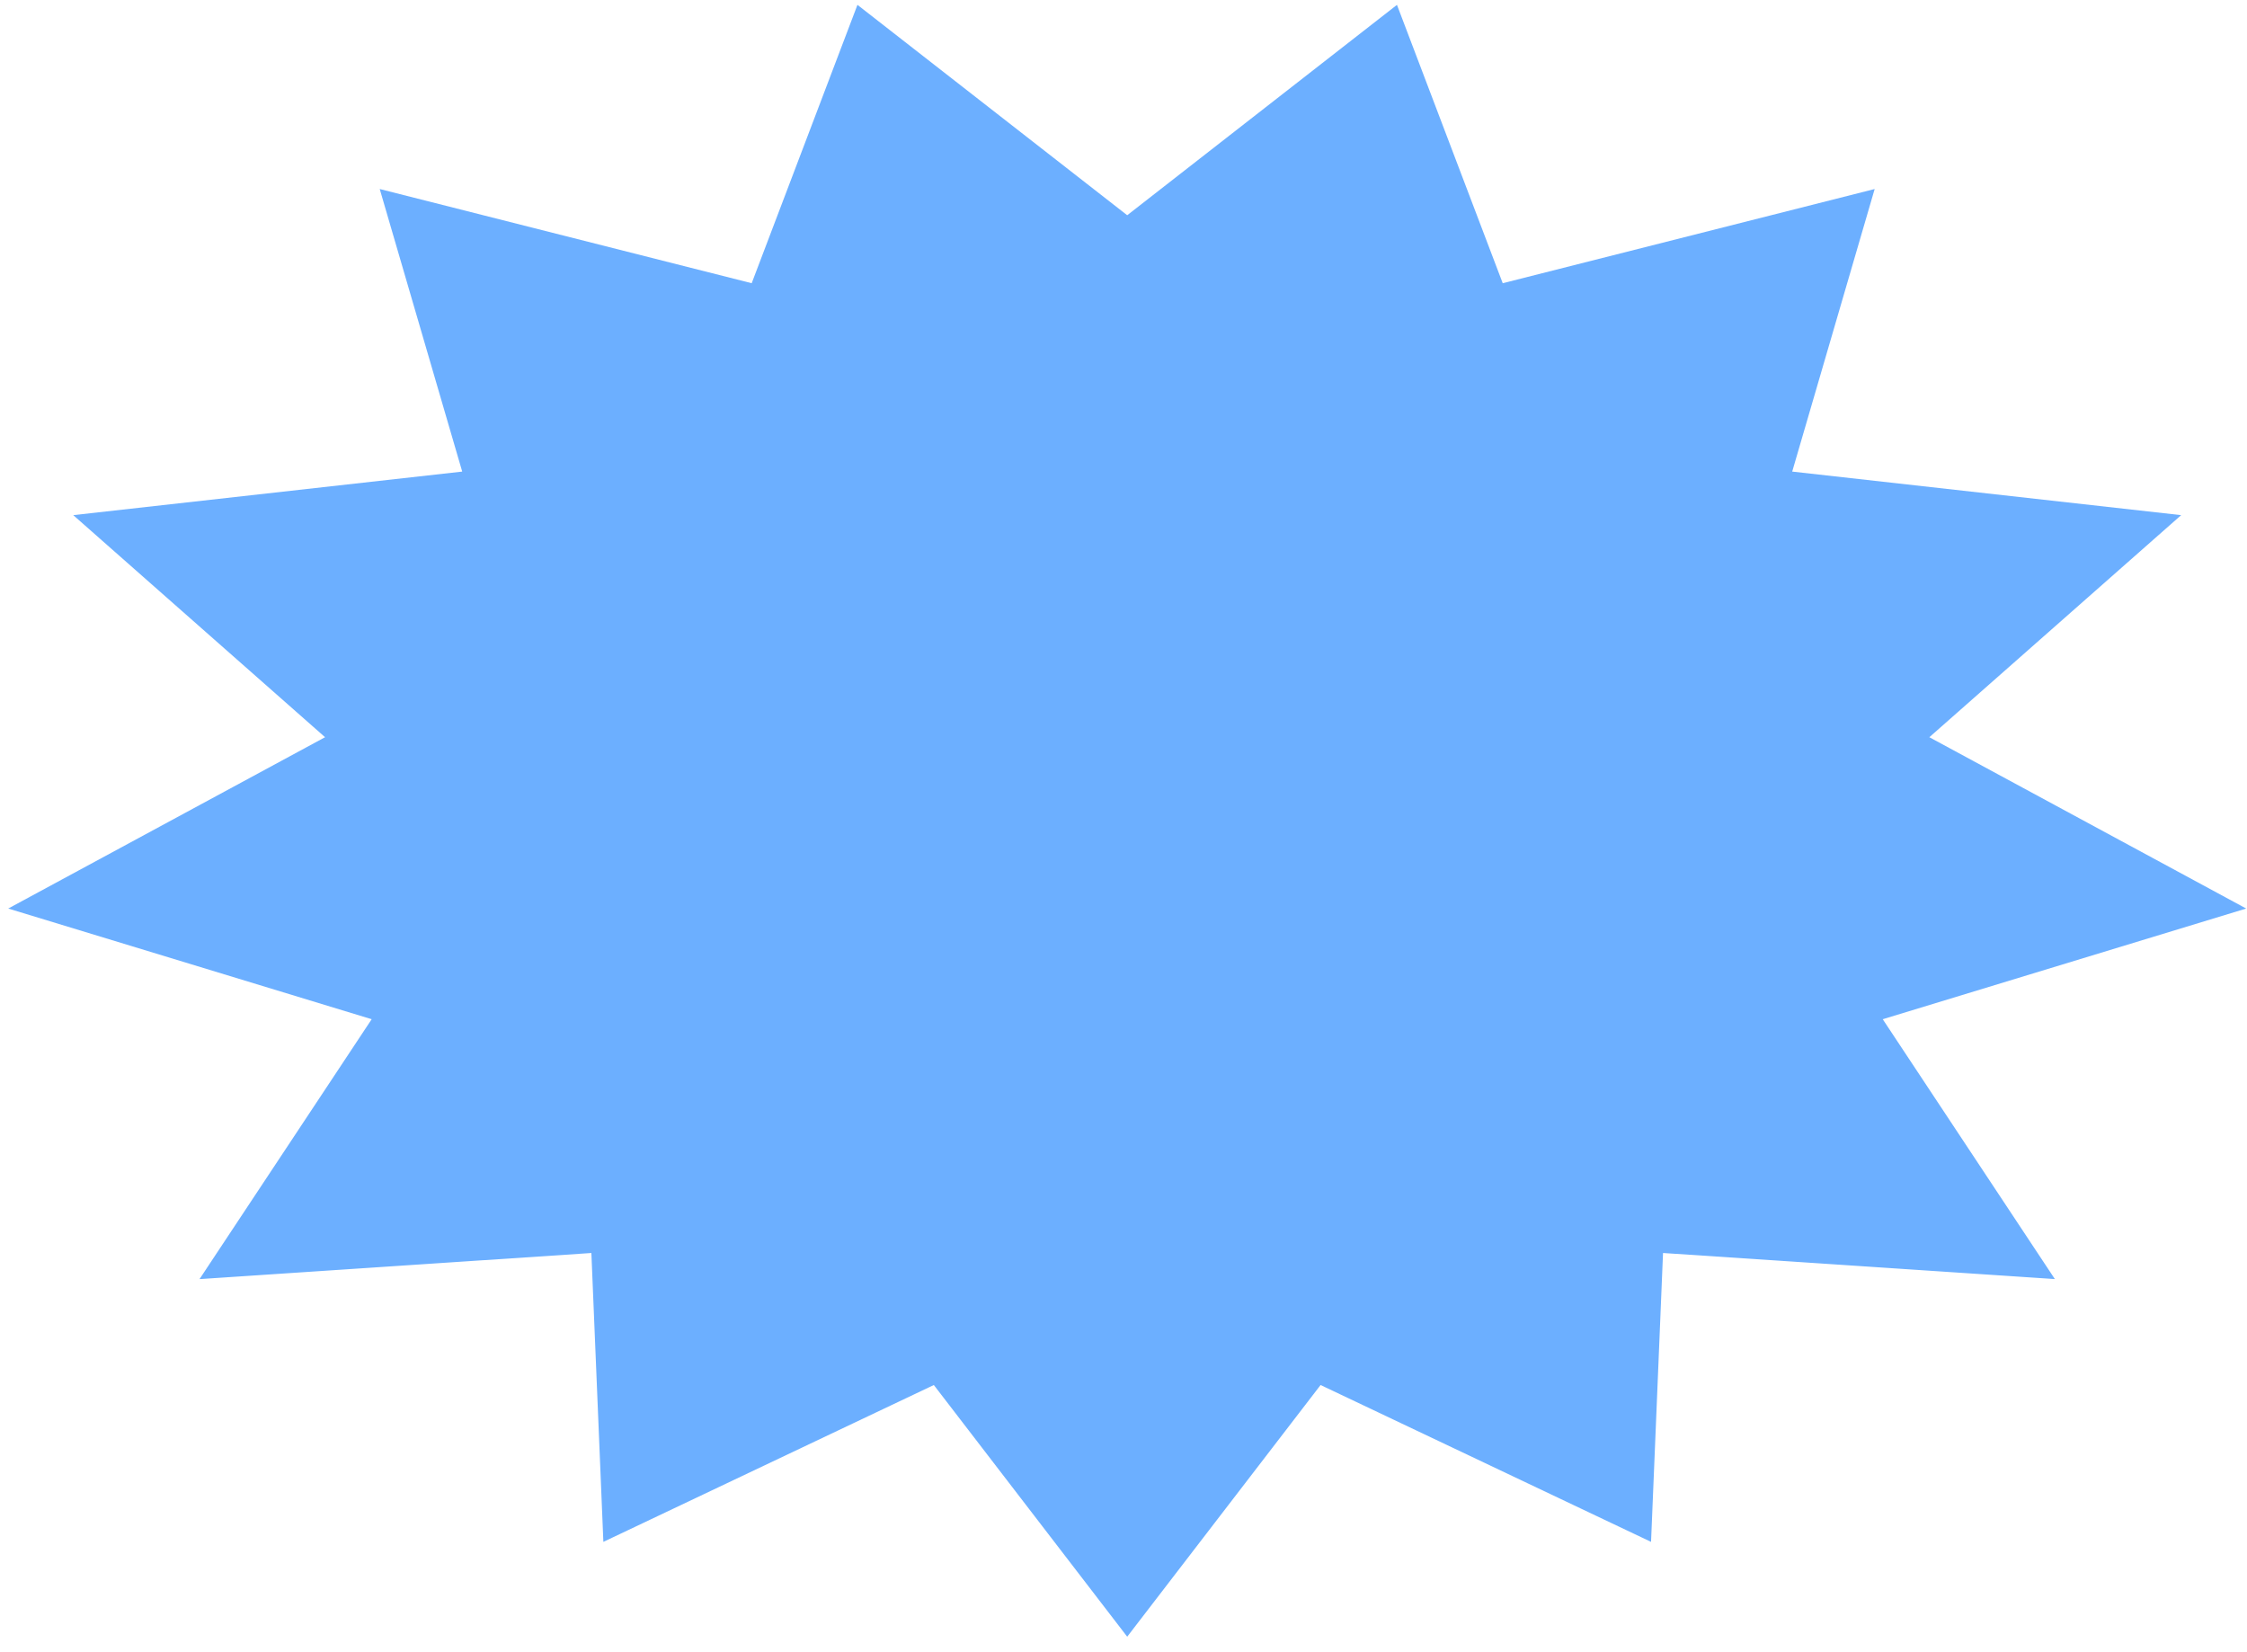 <?xml version="1.0" encoding="UTF-8"?>
<svg width="117px" height="86px" viewBox="0 0 117 86" version="1.1" xmlns="http://www.w3.org/2000/svg" xmlns:xlink="http://www.w3.org/1999/xlink">
    <title>D89BEF03-F03D-49D9-A531-6F5E7AD566FF@1x</title>
    <g id="Desktop" stroke="none" stroke-width="1" fill="none" fill-rule="evenodd">
        <g id="1.HP" transform="translate(-689, -2639)" fill="#6CAFFF">
            <g id="Group-4-Copy" transform="translate(689, 2638)">
                <polygon id="Star" transform="translate(58.693, 43.111) scale(1, -1) translate(-58.693, -43.111) " points="58.693 74.015 44.647 84.969 39.14 70.475 19.772 75.38 24.067 60.667 3.814 58.399 16.926 46.836 0.428 37.915 19.353 32.152 10.39 18.621 30.793 19.979 31.417 4.938 48.624 13.105 58.693 0 68.762 13.105 85.969 4.938 86.593 19.979 106.996 18.621 98.033 32.152 116.958 37.915 100.46 46.836 113.572 58.399 93.319 60.667 97.613 75.38 78.246 70.475 72.739 84.969"></polygon>
            </g>
        </g>
    </g>
</svg>